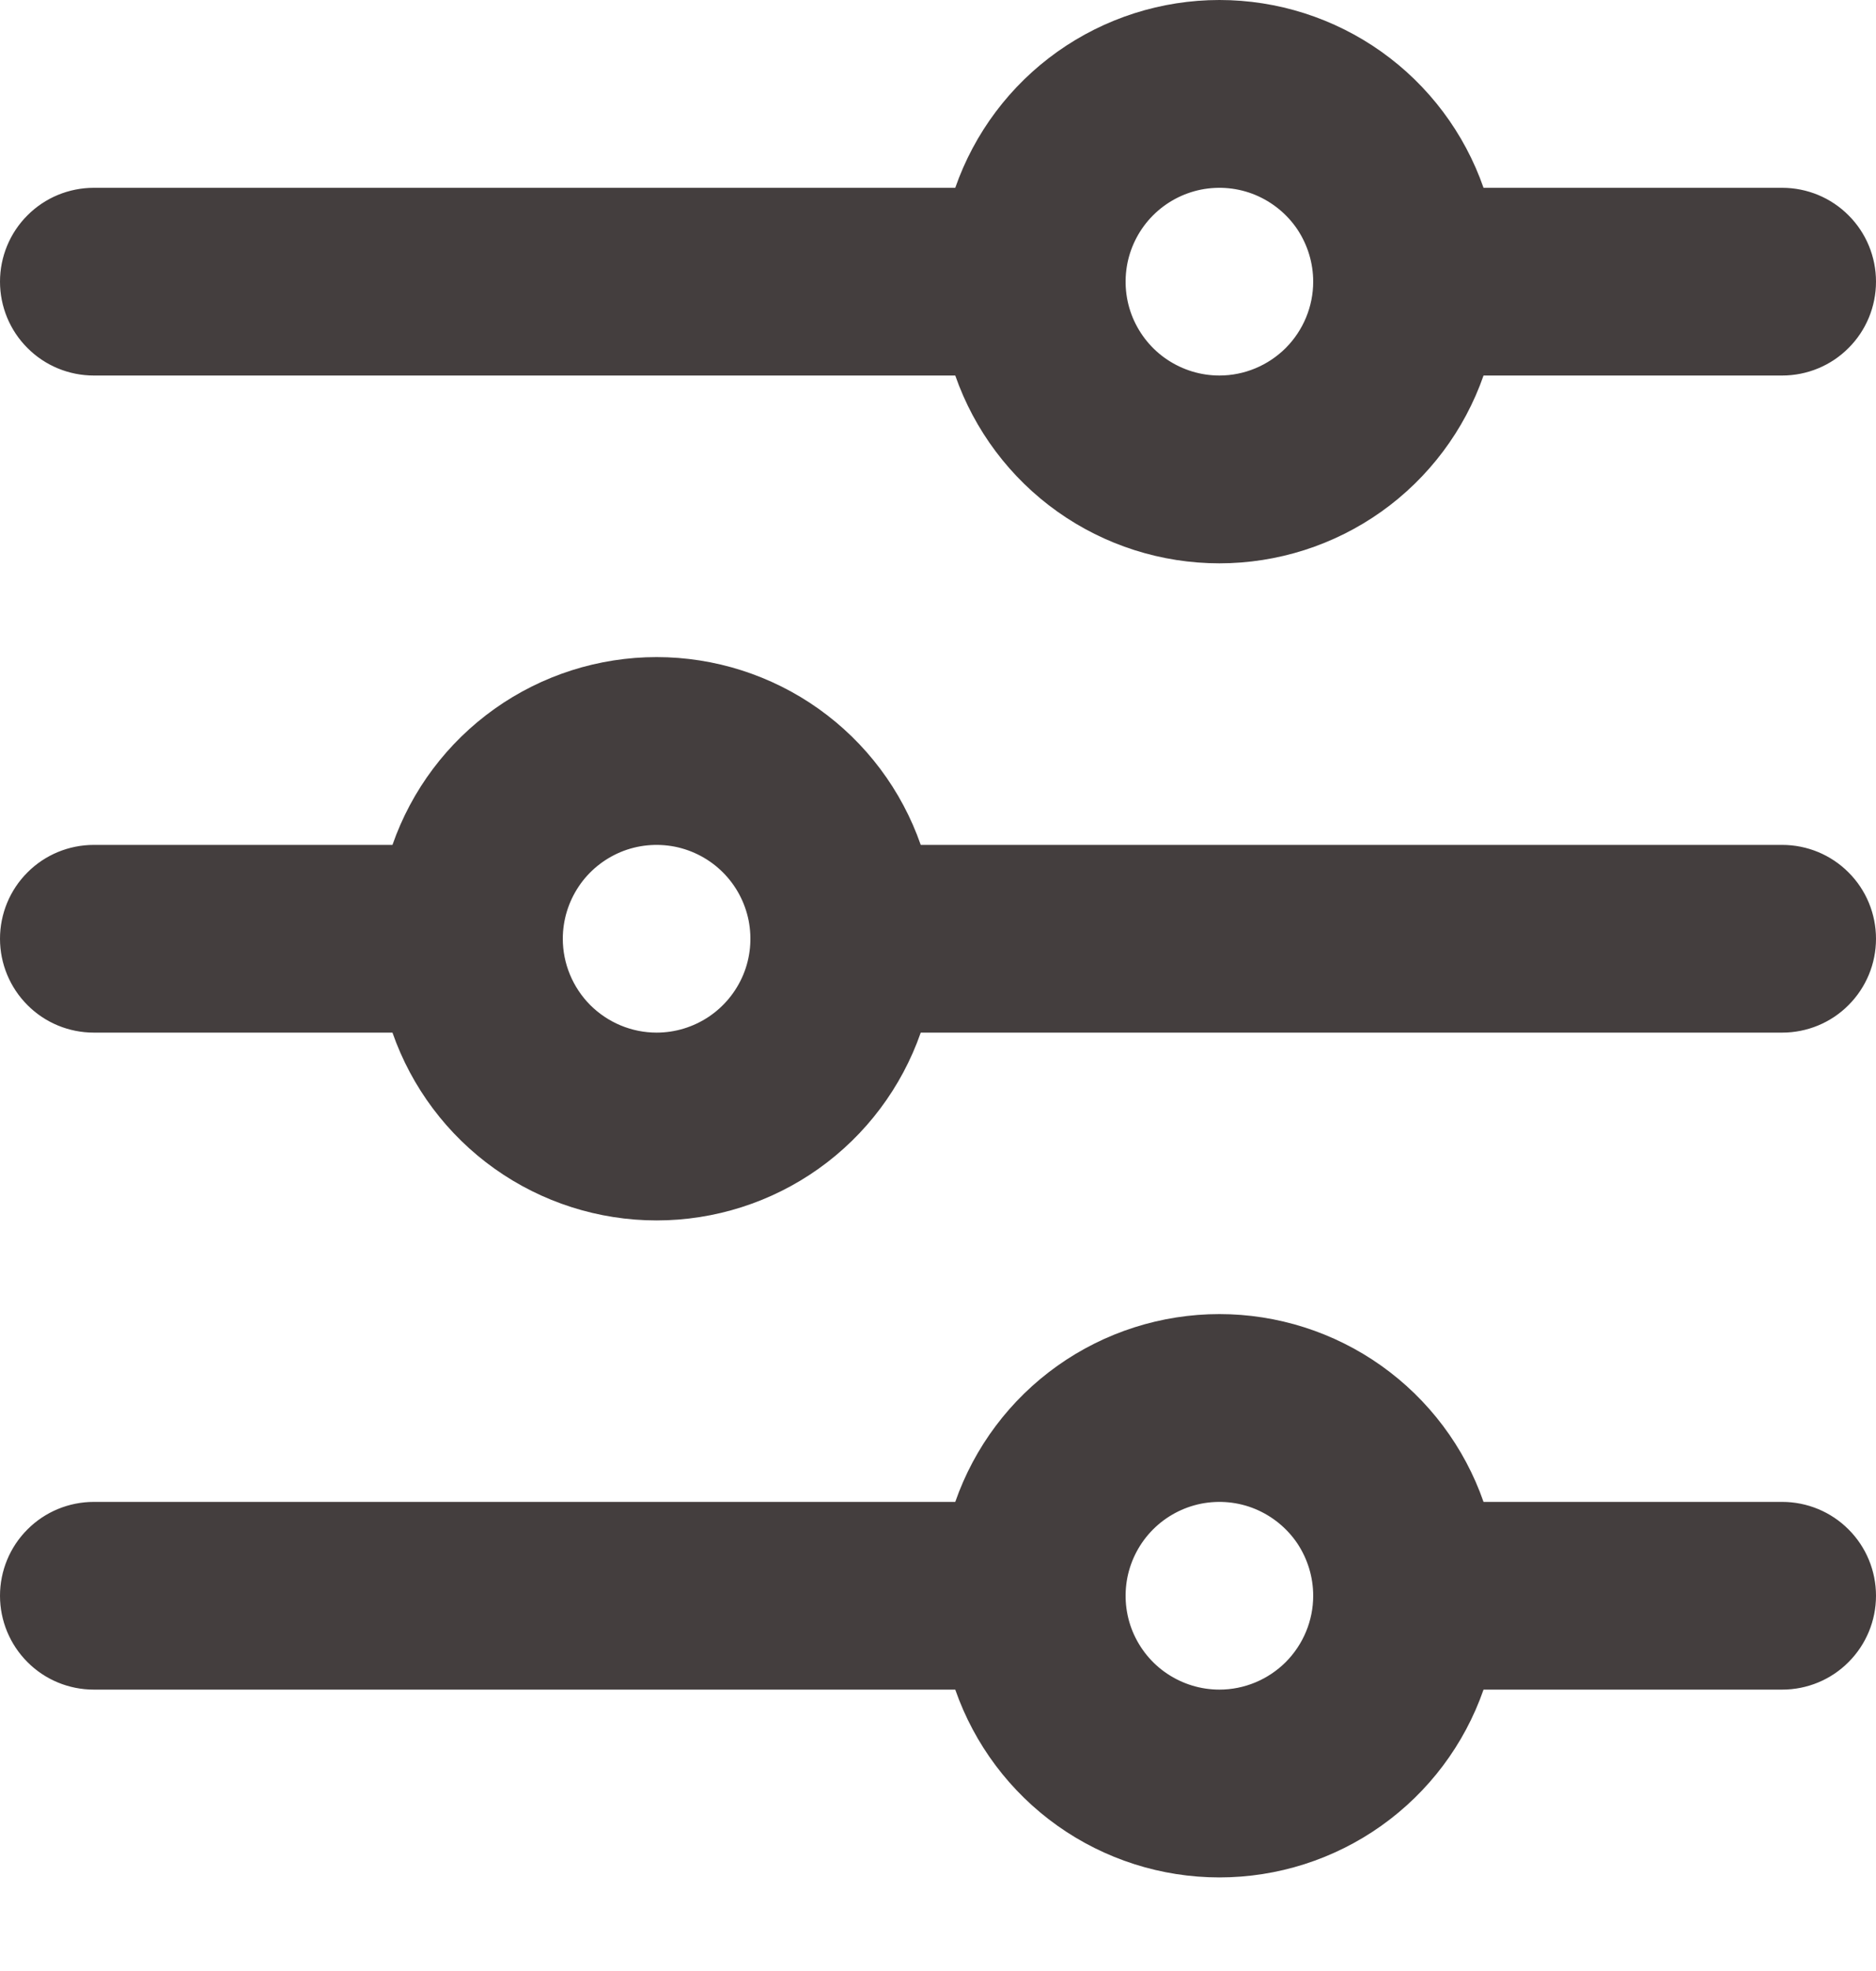 <svg width="20" height="21" viewBox="0 0 20 21" fill="none" xmlns="http://www.w3.org/2000/svg">
<path d="M19 2.001H15.816C15.612 1.416 15.232 0.91 14.727 0.551C14.223 0.193 13.619 0 13 0C12.381 0 11.777 0.193 11.273 0.551C10.768 0.91 10.388 1.416 10.184 2.001H1C0.735 2.001 0.48 2.106 0.293 2.294C0.105 2.481 0 2.736 0 3.001C0 3.266 0.105 3.521 0.293 3.708C0.48 3.896 0.735 4.001 1 4.001H10.184C10.388 4.585 10.768 5.092 11.273 5.451C11.777 5.809 12.381 6.002 13 6.002C13.619 6.002 14.223 5.809 14.727 5.451C15.232 5.092 15.612 4.585 15.816 4.001H19C19.265 4.001 19.52 3.896 19.707 3.708C19.895 3.521 20 3.266 20 3.001C20 2.736 19.895 2.481 19.707 2.294C19.52 2.106 19.265 2.001 19 2.001ZM13 4.001C12.802 4.001 12.609 3.942 12.444 3.832C12.28 3.723 12.152 3.566 12.076 3.384C12 3.201 11.981 3 12.019 2.806C12.058 2.612 12.153 2.434 12.293 2.294C12.433 2.154 12.611 2.059 12.805 2.02C12.999 1.982 13.2 2.001 13.383 2.077C13.565 2.153 13.722 2.281 13.832 2.445C13.941 2.61 14 2.803 14 3.001C14 3.266 13.894 3.52 13.707 3.708C13.519 3.895 13.265 4.001 13 4.001Z" fill="#443E3E"/>
<path d="M1 9.002H4.184C4.388 8.417 4.768 7.911 5.273 7.552C5.777 7.194 6.381 7.001 7 7.001C7.619 7.001 8.223 7.194 8.727 7.552C9.232 7.911 9.612 8.417 9.816 9.002H19C19.265 9.002 19.52 9.107 19.707 9.295C19.895 9.482 20 9.737 20 10.002C20 10.267 19.895 10.521 19.707 10.709C19.52 10.897 19.265 11.002 19 11.002H9.816C9.612 11.586 9.232 12.093 8.727 12.452C8.223 12.81 7.619 13.003 7 13.003C6.381 13.003 5.777 12.81 5.273 12.452C4.768 12.093 4.388 11.586 4.184 11.002H1C0.735 11.002 0.48 10.897 0.293 10.709C0.105 10.521 0 10.267 0 10.002C0 9.737 0.105 9.482 0.293 9.295C0.48 9.107 0.735 9.002 1 9.002ZM7 11.002C7.198 11.002 7.391 10.943 7.556 10.833C7.72 10.723 7.848 10.567 7.924 10.385C8 10.202 8.019 10.001 7.981 9.807C7.942 9.613 7.847 9.435 7.707 9.295C7.567 9.155 7.389 9.06 7.195 9.021C7.001 8.983 6.8 9.002 6.617 9.078C6.435 9.154 6.278 9.282 6.169 9.446C6.059 9.611 6 9.804 6 10.002C6 10.267 6.106 10.521 6.293 10.709C6.481 10.896 6.735 11.002 7 11.002Z" fill="#443E3E"/>
<path d="M19 16.002H15.816C15.612 15.417 15.232 14.911 14.727 14.552C14.223 14.194 13.619 14.001 13 14.001C12.381 14.001 11.777 14.194 11.273 14.552C10.768 14.911 10.388 15.417 10.184 16.002H1C0.735 16.002 0.48 16.107 0.293 16.295C0.105 16.482 0 16.737 0 17.002C0 17.267 0.105 17.521 0.293 17.709C0.48 17.897 0.735 18.002 1 18.002H10.184C10.388 18.587 10.768 19.093 11.273 19.452C11.777 19.81 12.381 20.003 13 20.003C13.619 20.003 14.223 19.81 14.727 19.452C15.232 19.093 15.612 18.587 15.816 18.002H19C19.265 18.002 19.52 17.897 19.707 17.709C19.895 17.521 20 17.267 20 17.002C20 16.737 19.895 16.482 19.707 16.295C19.52 16.107 19.265 16.002 19 16.002ZM13 18.002C12.802 18.002 12.609 17.943 12.444 17.833C12.28 17.724 12.152 17.567 12.076 17.385C12 17.202 11.981 17.001 12.019 16.807C12.058 16.613 12.153 16.435 12.293 16.295C12.433 16.155 12.611 16.06 12.805 16.021C12.999 15.983 13.2 16.002 13.383 16.078C13.565 16.154 13.722 16.282 13.832 16.446C13.941 16.611 14 16.804 14 17.002C14 17.267 13.894 17.521 13.707 17.709C13.519 17.896 13.265 18.002 13 18.002Z" fill="#443E3E"/>
</svg>
